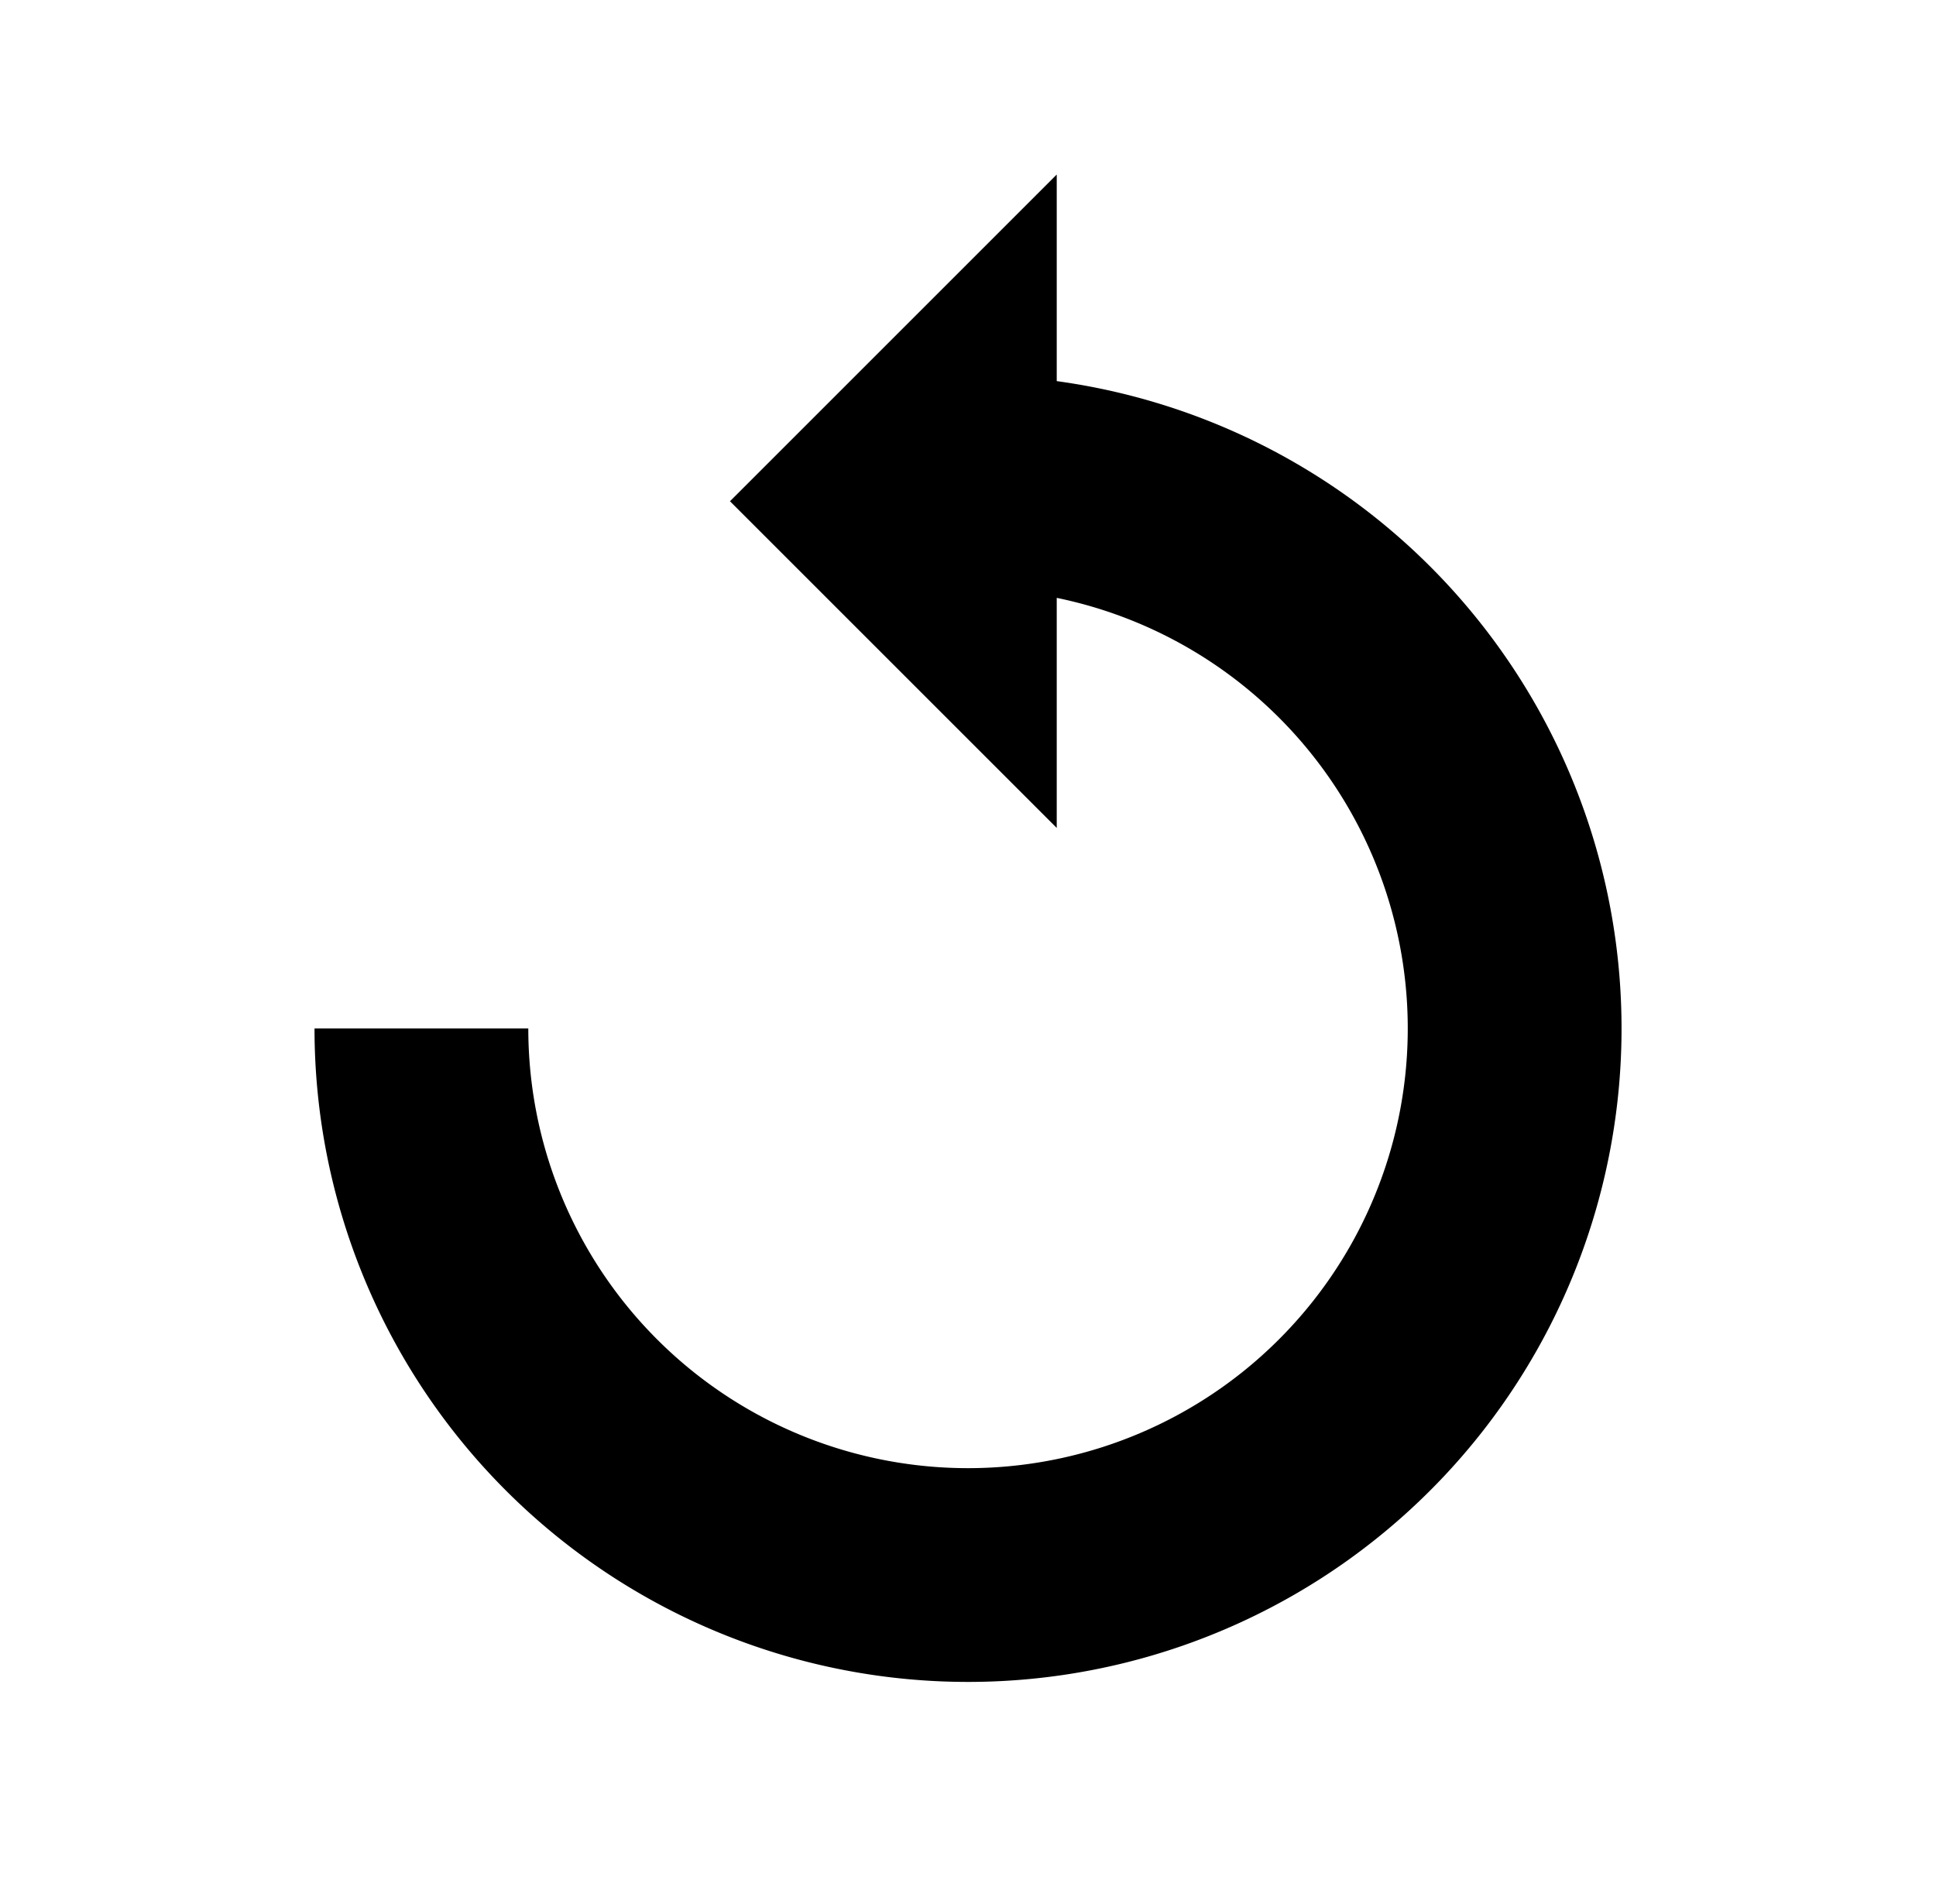 <svg width="61" height="60" viewBox="0 0 61 60" fill="none" xmlns="http://www.w3.org/2000/svg"
  class="h-16 w-16 cursor-pointer" data-v-72a321a4="">
  <path fill-rule="evenodd" clip-rule="evenodd"
    d="M23.001 15.795 33.296 5.5v6.51A20.591 20.591 0 1 1 9.91 32.41h6.736a13.855 13.855 0 1 0 16.65-13.57v7.25L23.001 15.796z"
    fill="currentColor"></path>
</svg>